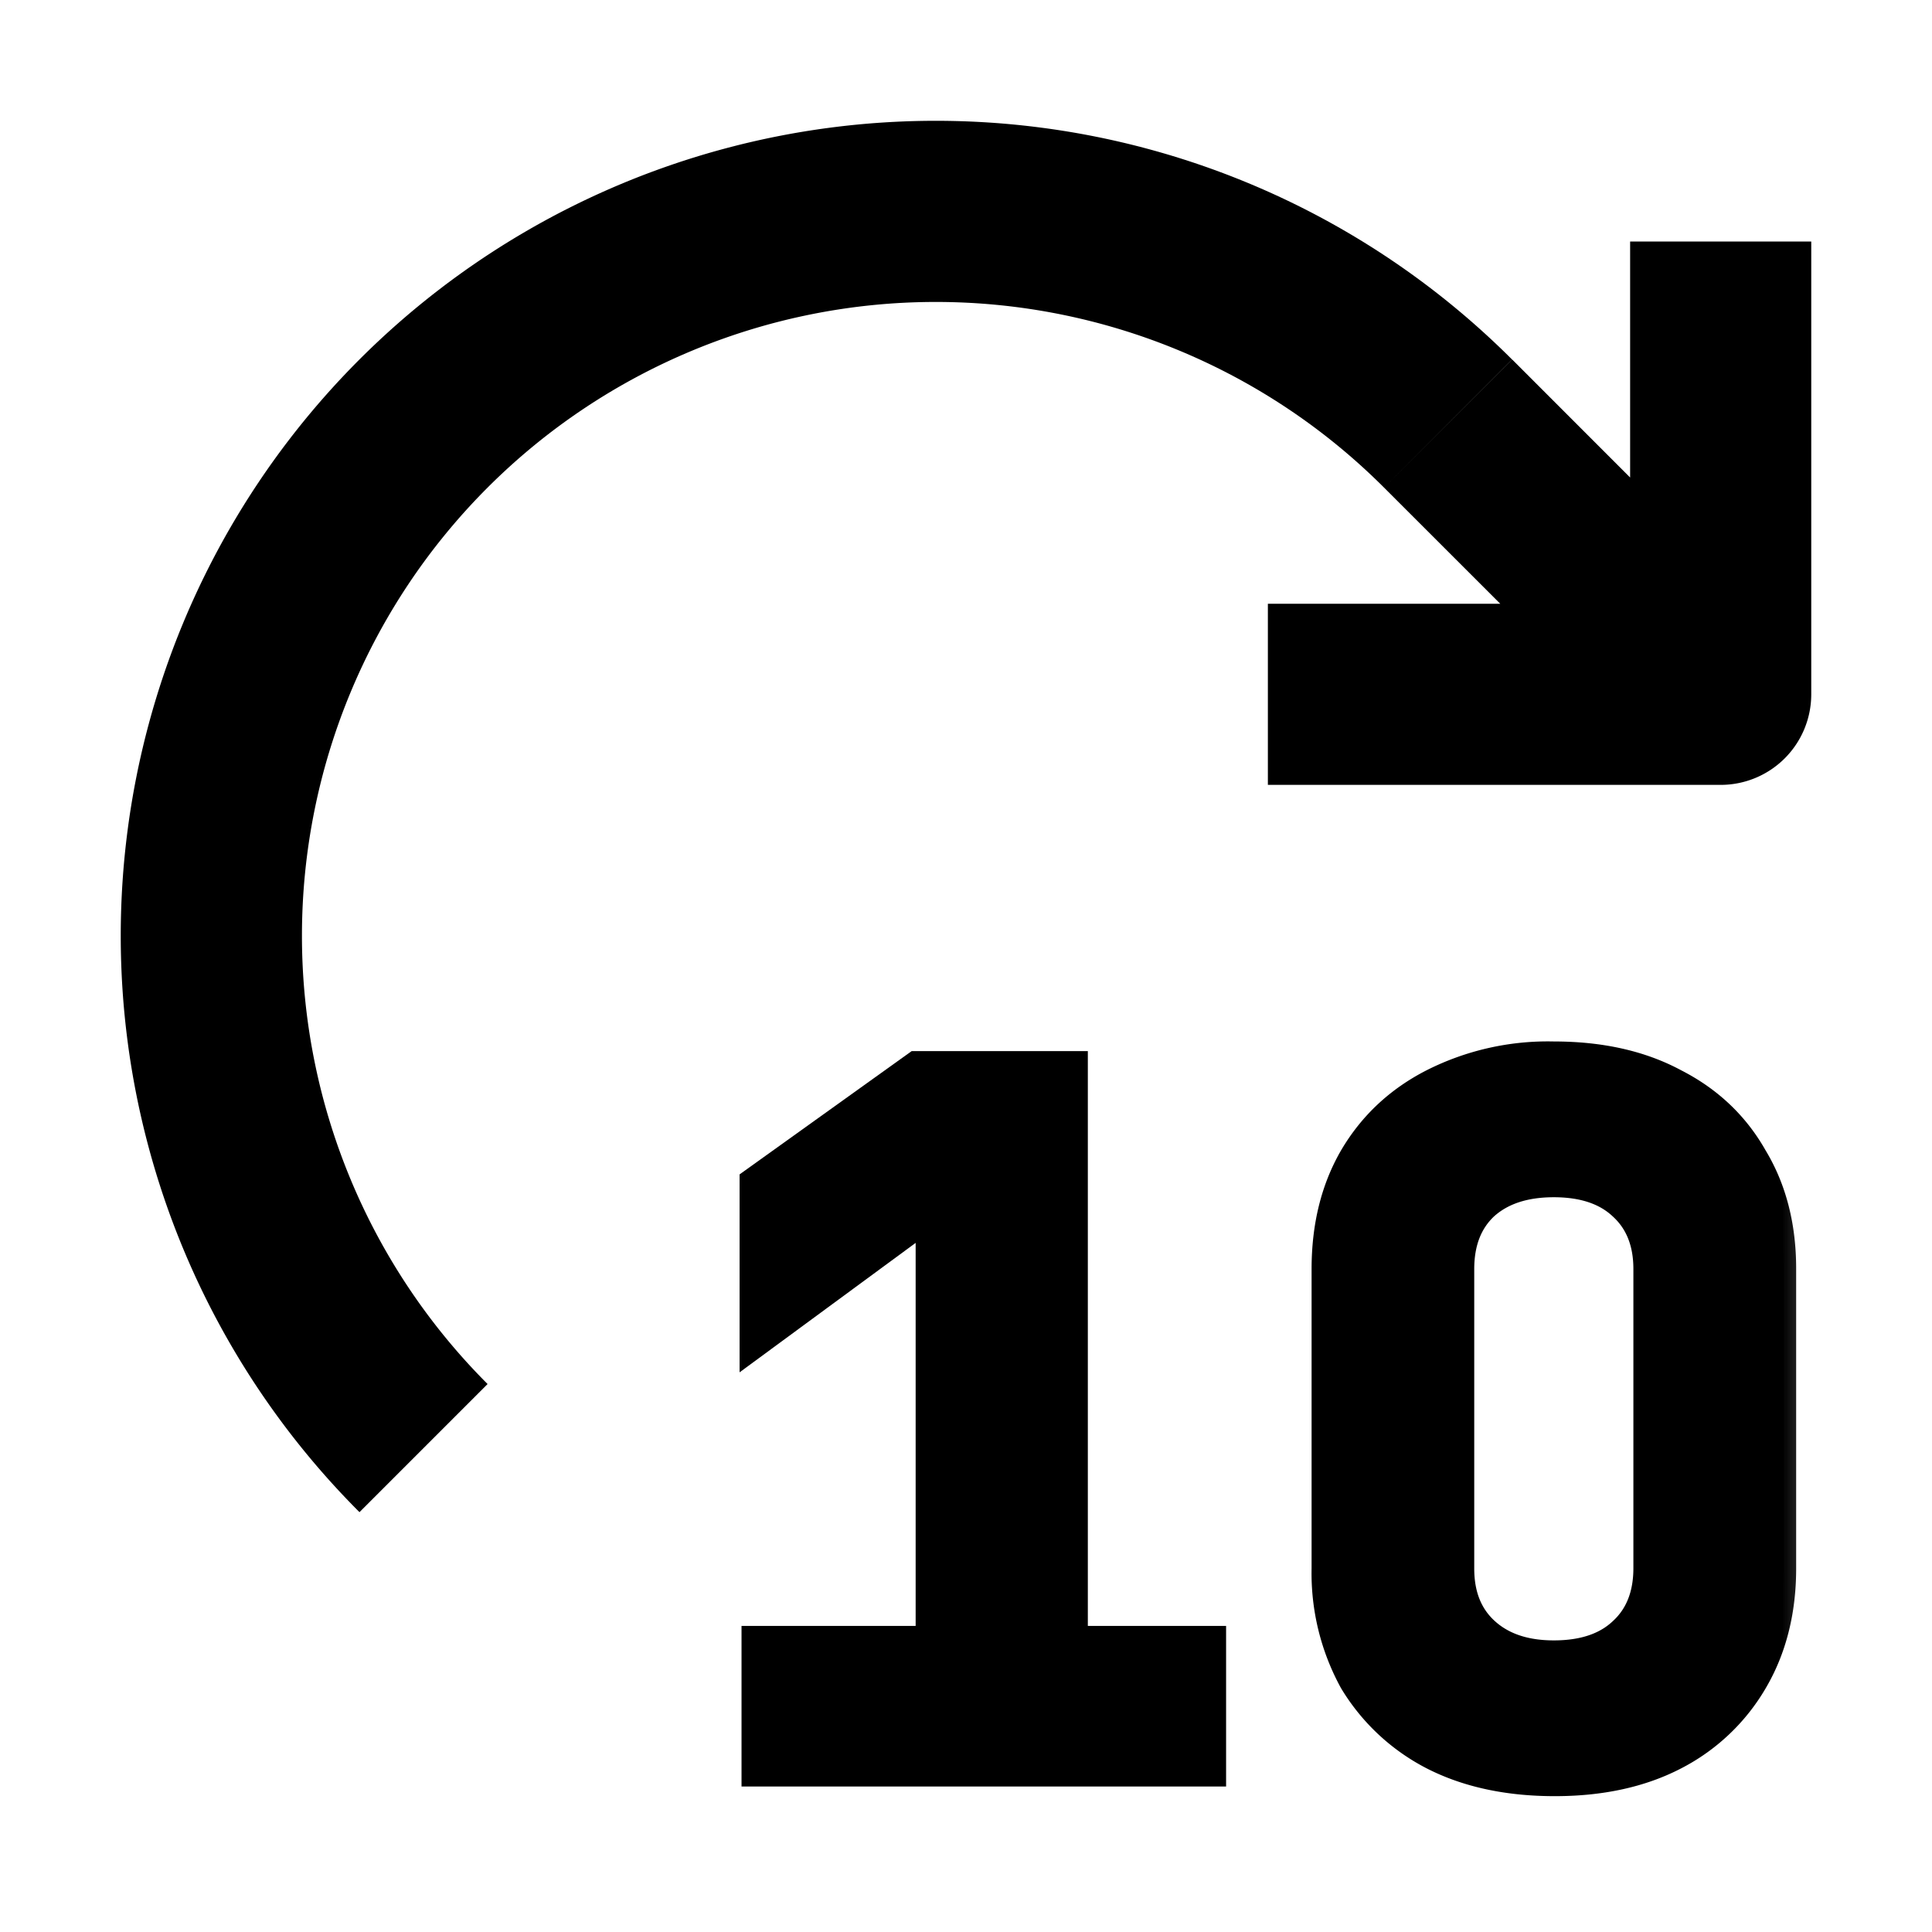 <svg width="16" height="16" fill="none" viewBox="0 0 16 16"><mask id="a" width="10" height="8" x="5.25" y="7.75" fill="#000" maskUnits="userSpaceOnUse"><path fill="#fff" d="M5.25 7.75h10v8h-10z"/><path d="M12.88 14.75q-.58 0-1-.22a1.65 1.65 0 0 1-.66-.62 1.85 1.85 0 0 1-.23-.93V10.5q0-.53.23-.92.24-.4.66-.62a2.1 2.1 0 0 1 1-.22q.58 0 1 .22t.65.62q.24.39.24.92v2.48q0 .53-.23.93a1.6 1.6 0 0 1-.65.62q-.42.22-.99.22m-.01-1.04q.37 0 .57-.19.21-.19.21-.53v-2.48q0-.34-.21-.53-.2-.19-.57-.19t-.58.19q-.2.19-.2.53v2.48q0 .34.21.53t.57.19m-6.62.96v-1.08h1.44v-3.54l-1.46 1.07V9.79l1.34-.96h1.29v4.76h1.15v1.08z"/></mask><path fill="currentcolor" d="M12.88 14.75q-.58 0-1-.22a1.65 1.65 0 0 1-.66-.62 1.85 1.85 0 0 1-.23-.93V10.5q0-.53.23-.92.24-.4.66-.62a2.1 2.1 0 0 1 1-.22q.58 0 1 .22t.65.62q.24.39.24.92v2.48q0 .53-.23.93a1.6 1.6 0 0 1-.65.62q-.42.22-.99.22m-.01-1.04q.37 0 .57-.19.21-.19.21-.53v-2.48q0-.34-.21-.53-.2-.19-.57-.19t-.58.19q-.2.19-.2.53v2.48q0 .34.21.53t.57.19m-6.62.96v-1.08h1.44v-3.54l-1.46 1.07V9.79l1.34-.96h1.29v4.76h1.15v1.08z"/><path stroke="currentcolor" stroke-width=".25" d="M12.876 14.75q-.58 0-1.003-.216a1.65 1.65 0 0 1-.659-.616 1.85 1.85 0 0 1-.227-.928v-2.48q0-.528.227-.92.235-.4.659-.616a2.1 2.1 0 0 1 .995-.224q.58 0 .996.224.424.216.65.616.237.392.236.92v2.48q0 .528-.235.928a1.6 1.6 0 0 1-.65.616q-.416.216-.989.216Zm-.008-1.04q.369 0 .573-.192.21-.192.211-.528v-2.48q0-.336-.211-.528-.204-.192-.573-.192-.368 0-.58.192-.204.192-.204.528v2.48q0 .336.212.528t.572.192Z" mask="url(#a)"/><path stroke="currentcolor" stroke-width=".25" d="M6.266 14.67v-1.08h1.442v-3.544L6.25 11.118V9.79l1.34-.96h1.294v4.76h1.145v1.08z" mask="url(#a)"/><path fill="currentcolor" d="M14.25 5.75v.75a.75.75 0 0 0 .75-.75zM3.507 3.507l-.53-.53zm8.486 0 .53-.53zM14.25 5H10.5v1.5h3.75zm.75.75V2h-1.5v3.75zM4.038 11.462a5.25 5.25 0 0 1 0-7.424L2.977 2.977a6.75 6.75 0 0 0 0 9.546zm0-7.424a5.25 5.25 0 0 1 7.424 0l1.06-1.061a6.75 6.75 0 0 0-9.545 0zm7.424 0 2.008 2.007 1.06-1.06-2.007-2.008z"/></svg>